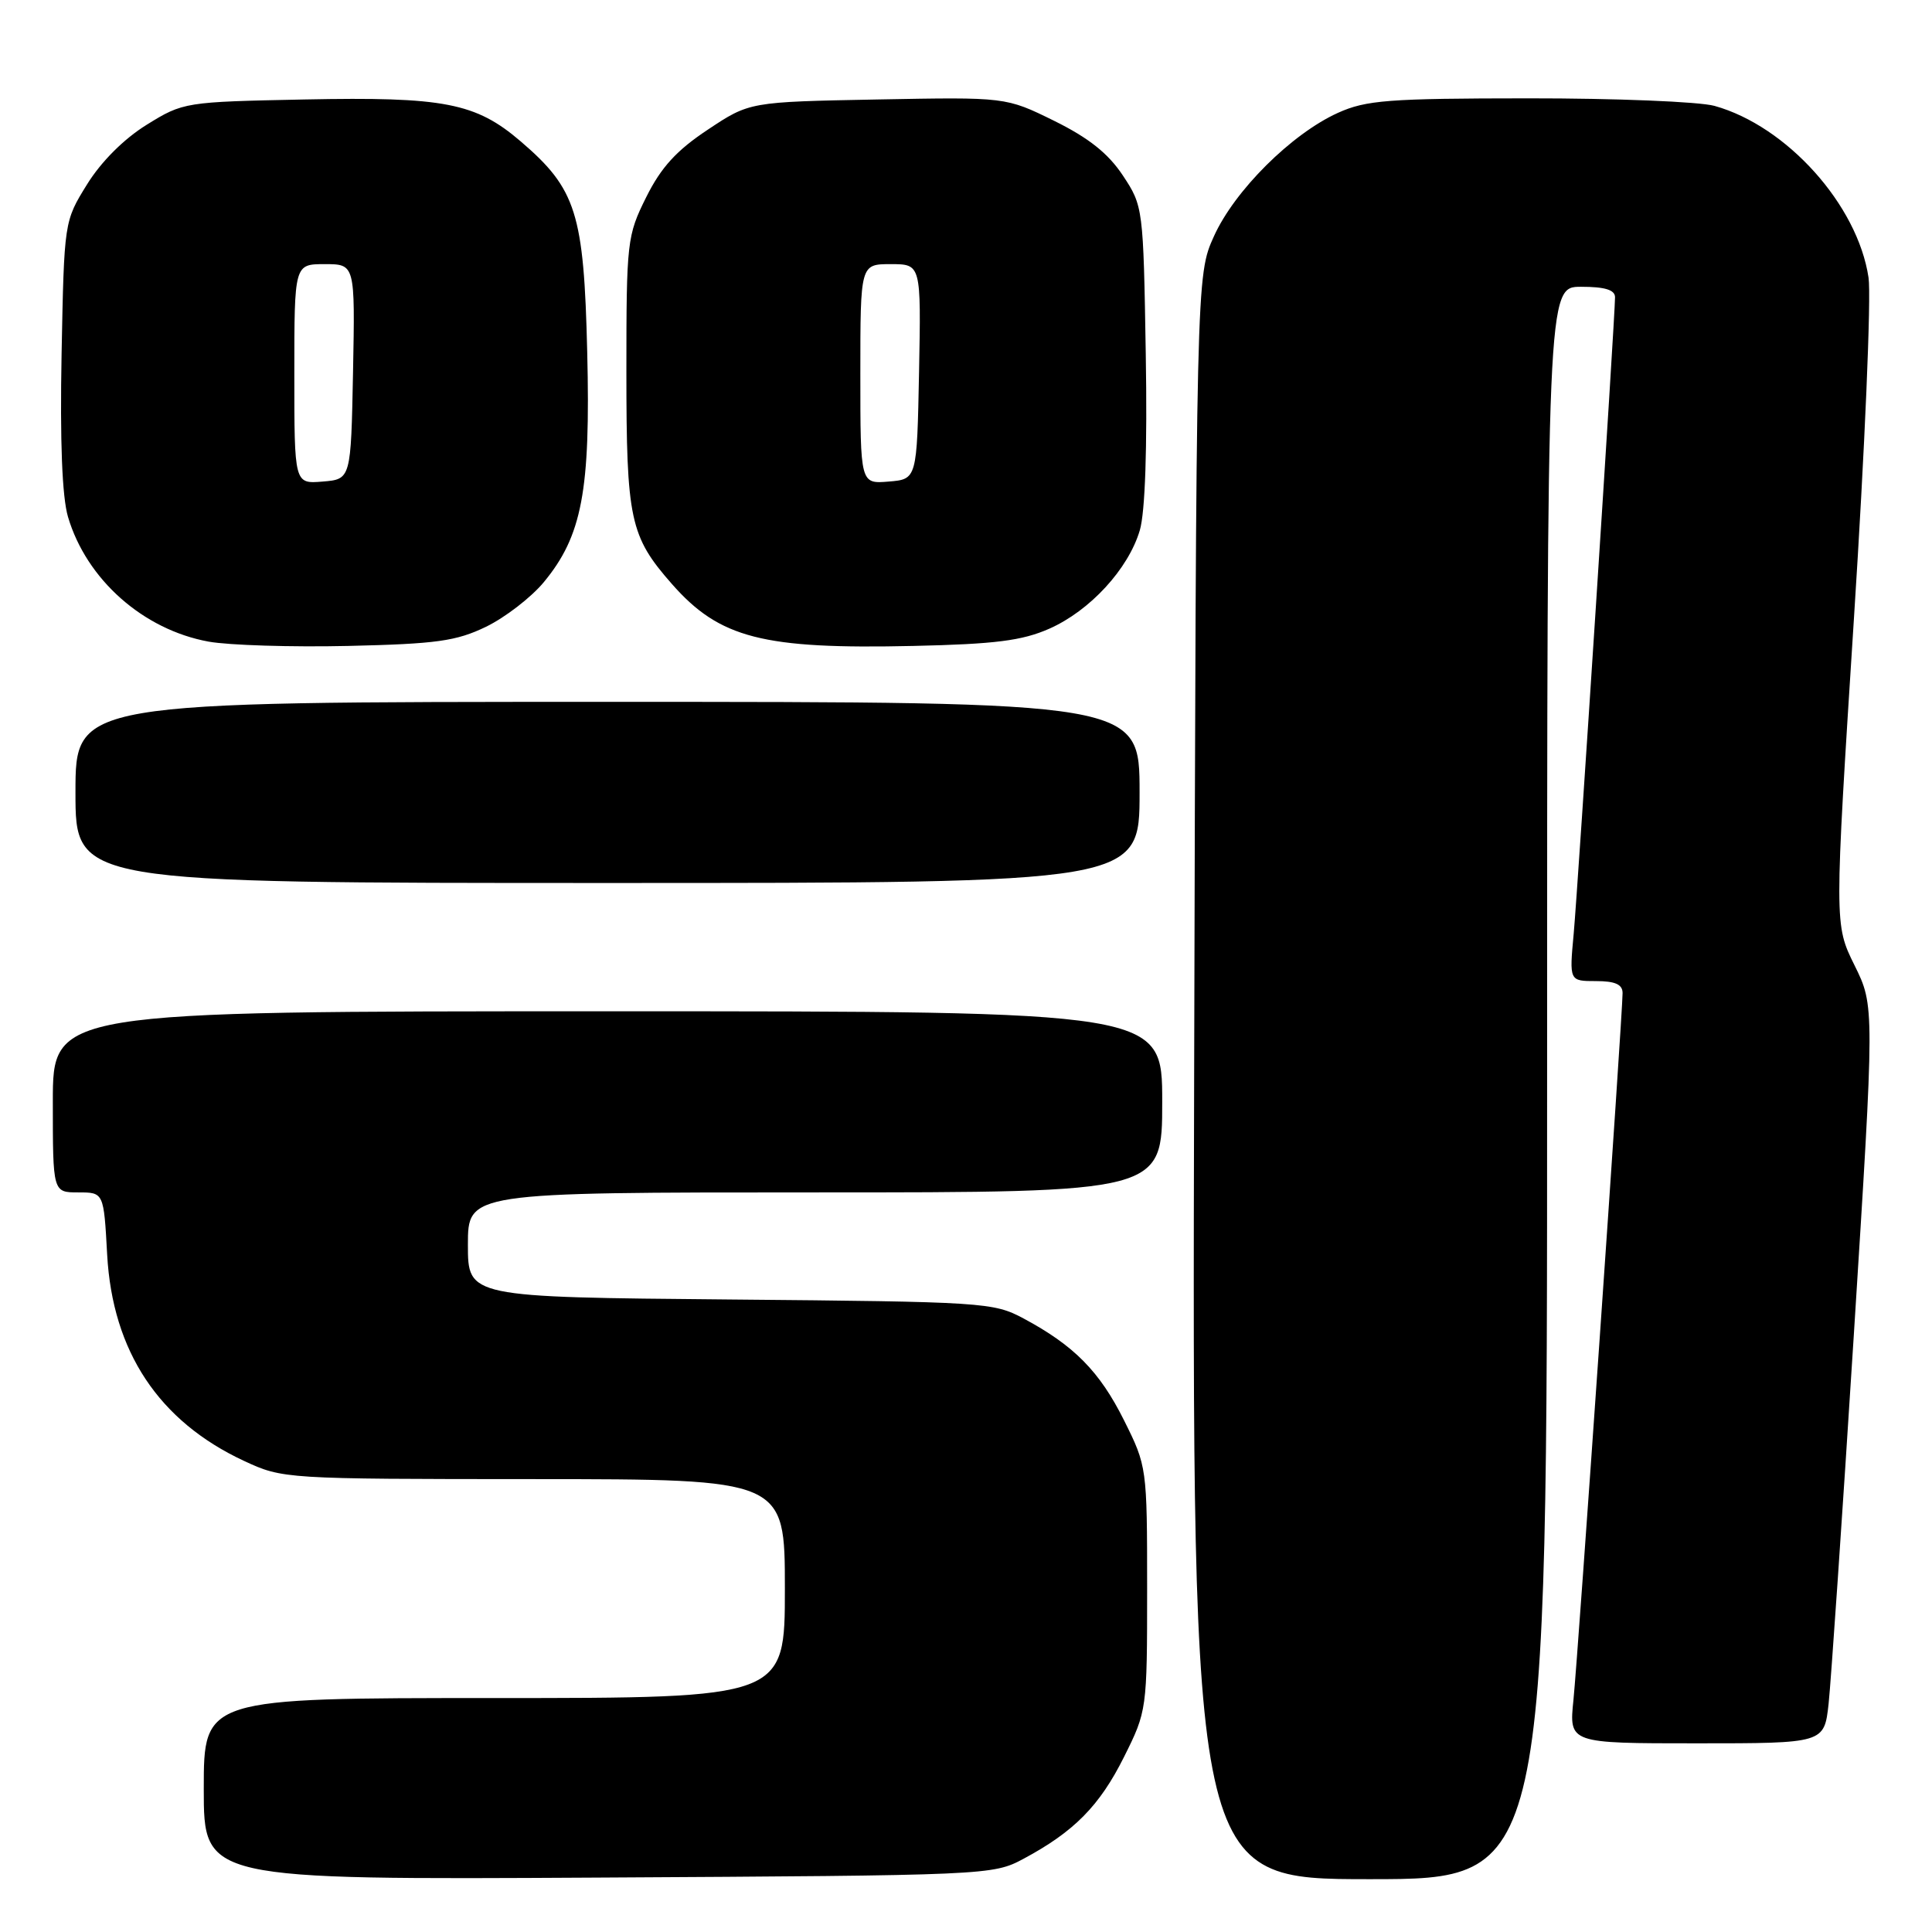 <?xml version="1.0" encoding="UTF-8" standalone="no"?>
<!DOCTYPE svg PUBLIC "-//W3C//DTD SVG 1.1//EN" "http://www.w3.org/Graphics/SVG/1.1/DTD/svg11.dtd" >
<svg xmlns="http://www.w3.org/2000/svg" xmlns:xlink="http://www.w3.org/1999/xlink" version="1.1" viewBox="0 0 256 256">
 <g >
 <path fill="currentColor"
d=" M 135.62 246.30 C 142.32 242.71 145.70 239.29 148.94 232.80 C 151.97 226.73 152.00 226.55 152.00 210.50 C 152.00 194.45 151.97 194.27 148.94 188.20 C 145.70 181.71 142.32 178.29 135.62 174.70 C 131.64 172.57 130.35 172.49 96.75 172.19 C 62.00 171.88 62.00 171.88 62.00 164.94 C 62.00 158.00 62.00 158.00 108.00 158.00 C 154.00 158.00 154.00 158.00 154.00 146.00 C 154.00 134.00 154.00 134.00 80.50 134.00 C 7.00 134.00 7.00 134.00 7.00 146.00 C 7.00 158.00 7.00 158.00 10.37 158.00 C 13.75 158.00 13.75 158.00 14.20 166.25 C 14.91 179.07 21.04 188.32 32.34 193.58 C 37.46 195.96 37.74 195.98 70.75 195.99 C 104.00 196.00 104.00 196.00 104.00 210.50 C 104.00 225.00 104.00 225.00 65.50 225.00 C 27.00 225.00 27.00 225.00 27.00 237.04 C 27.00 249.08 27.00 249.08 79.25 248.79 C 130.91 248.50 131.55 248.48 135.62 246.30 Z  M 205.00 143.50 C 205.00 38.00 205.00 38.00 209.50 38.00 C 212.67 38.00 214.00 38.41 214.00 39.39 C 214.00 41.97 209.09 117.45 208.52 123.75 C 207.94 130.00 207.94 130.00 211.47 130.00 C 214.03 130.00 215.00 130.44 215.00 131.59 C 215.00 134.40 209.10 219.28 208.49 225.25 C 207.90 231.00 207.90 231.00 224.81 231.00 C 241.72 231.00 241.72 231.00 242.30 225.75 C 242.61 222.86 244.12 200.88 245.64 176.90 C 248.40 133.30 248.40 133.30 245.73 127.90 C 243.06 122.50 243.06 122.50 245.66 81.89 C 247.10 59.55 247.96 39.25 247.59 36.78 C 246.15 27.15 236.77 16.70 227.18 14.03 C 225.16 13.47 214.05 13.02 202.50 13.03 C 183.94 13.04 181.01 13.27 177.27 14.96 C 171.12 17.75 163.59 25.25 160.86 31.29 C 158.50 36.50 158.50 36.50 158.23 142.75 C 157.96 249.00 157.96 249.00 181.48 249.00 C 205.00 249.00 205.00 249.00 205.00 143.50 Z  M 151.00 105.00 C 151.00 93.00 151.00 93.00 80.50 93.00 C 10.00 93.00 10.00 93.00 10.00 105.00 C 10.00 117.00 10.00 117.00 80.50 117.00 C 151.00 117.00 151.00 117.00 151.00 105.00 Z  M 64.40 83.05 C 66.93 81.82 70.37 79.17 72.04 77.16 C 77.13 71.02 78.26 65.05 77.81 46.65 C 77.37 28.23 76.36 25.04 68.99 18.73 C 63.03 13.62 58.83 12.81 40.37 13.18 C 24.51 13.50 24.28 13.53 19.44 16.53 C 16.42 18.40 13.40 21.42 11.53 24.44 C 8.50 29.33 8.50 29.35 8.16 46.91 C 7.94 58.48 8.23 65.85 9.01 68.49 C 11.46 76.78 18.97 83.44 27.65 85.02 C 30.32 85.50 38.64 85.76 46.14 85.59 C 57.82 85.32 60.45 84.96 64.40 83.05 Z  M 139.03 83.31 C 144.42 80.93 149.51 75.40 151.03 70.27 C 151.74 67.87 152.03 59.38 151.82 46.92 C 151.50 27.56 151.47 27.30 148.79 23.26 C 146.85 20.33 144.26 18.27 139.68 16.01 C 133.28 12.86 133.28 12.86 116.30 13.18 C 99.32 13.50 99.32 13.50 93.79 17.18 C 89.64 19.93 87.59 22.18 85.63 26.12 C 83.09 31.22 83.00 31.98 83.00 49.23 C 83.00 68.86 83.47 71.05 89.02 77.37 C 95.35 84.57 101.06 86.04 121.03 85.59 C 131.87 85.35 135.45 84.89 139.03 83.31 Z  M 39.00 49.56 C 39.00 35.00 39.00 35.00 43.03 35.00 C 47.05 35.00 47.05 35.00 46.78 49.25 C 46.50 63.50 46.50 63.50 42.75 63.81 C 39.00 64.12 39.00 64.12 39.00 49.56 Z  M 114.00 49.56 C 114.00 35.00 114.00 35.00 118.03 35.00 C 122.05 35.00 122.05 35.00 121.78 49.25 C 121.50 63.50 121.50 63.50 117.75 63.81 C 114.00 64.12 114.00 64.12 114.00 49.56 Z "/>
</g>
</svg>